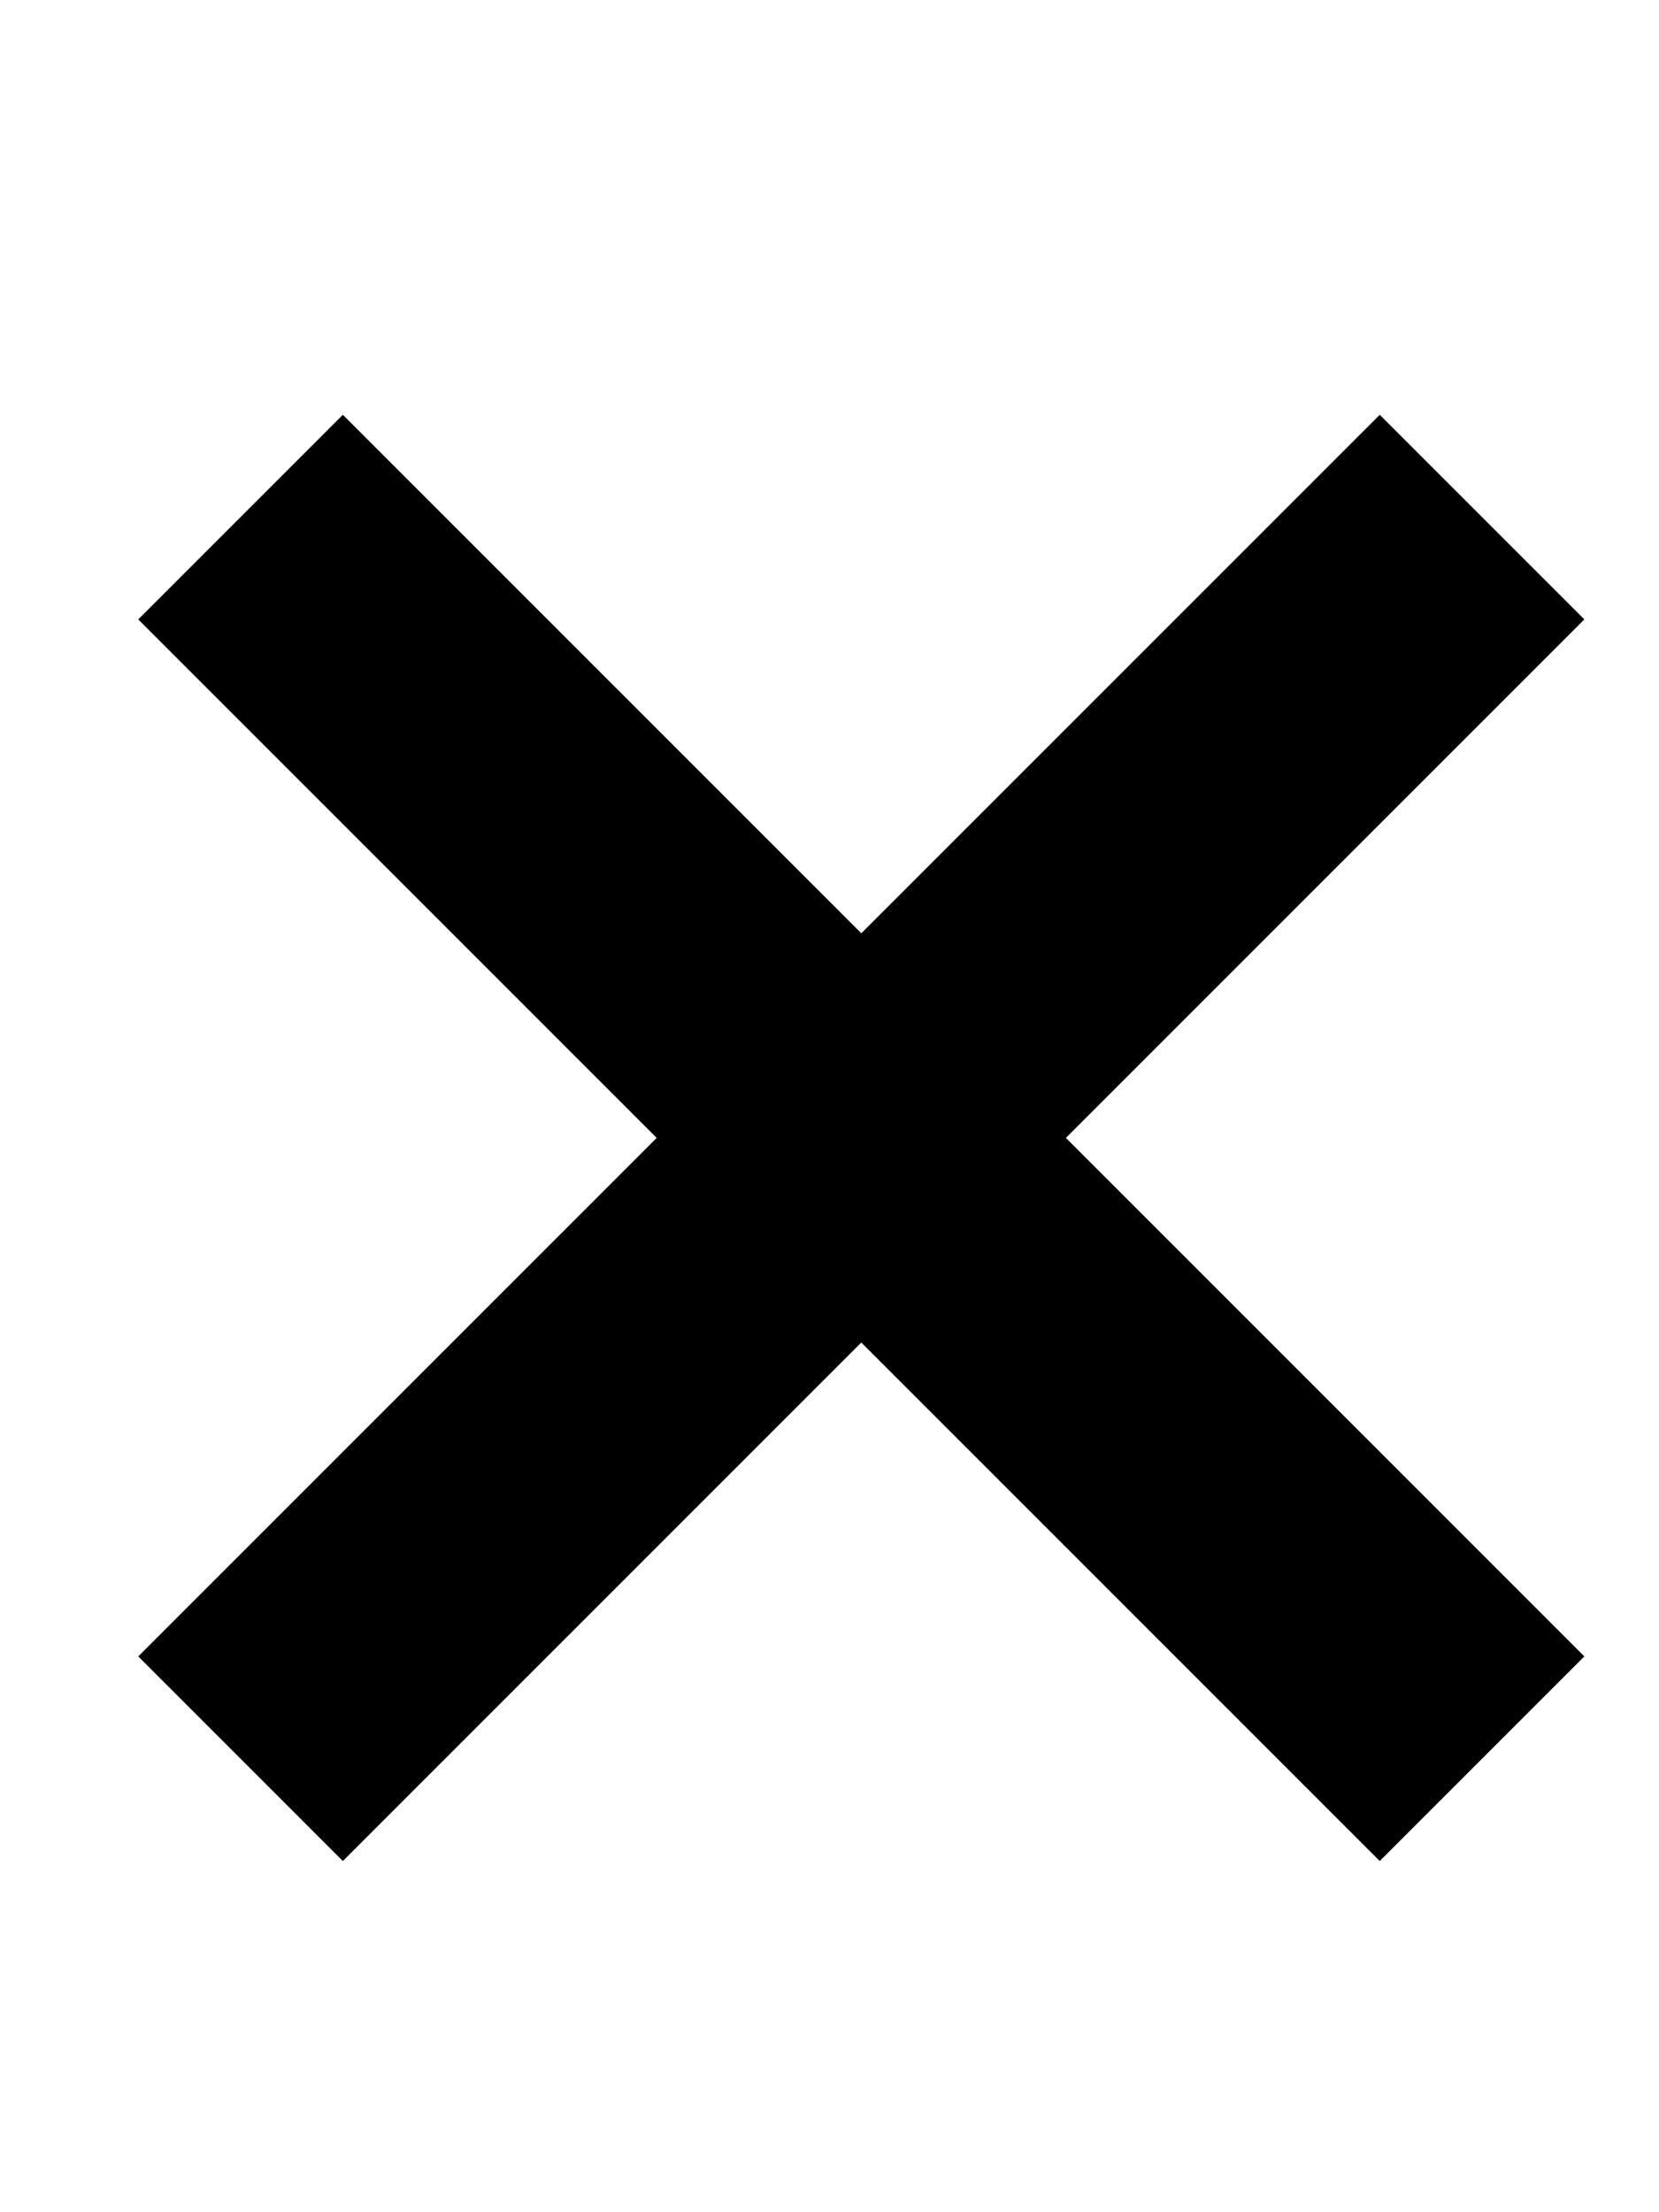<svg xmlns="http://www.w3.org/2000/svg" width="12" height="16" viewBox="0 0 12 16">
    <path fillRule="evenodd"
          d="M7.71 8.23l3.75 3.75-1.48 1.48-3.75-3.75-3.75 3.75L1 11.98l3.75-3.75L1 4.48 2.48 3l3.75 3.75L9.98 3l1.48 1.48-3.75 3.75z"/>
</svg>